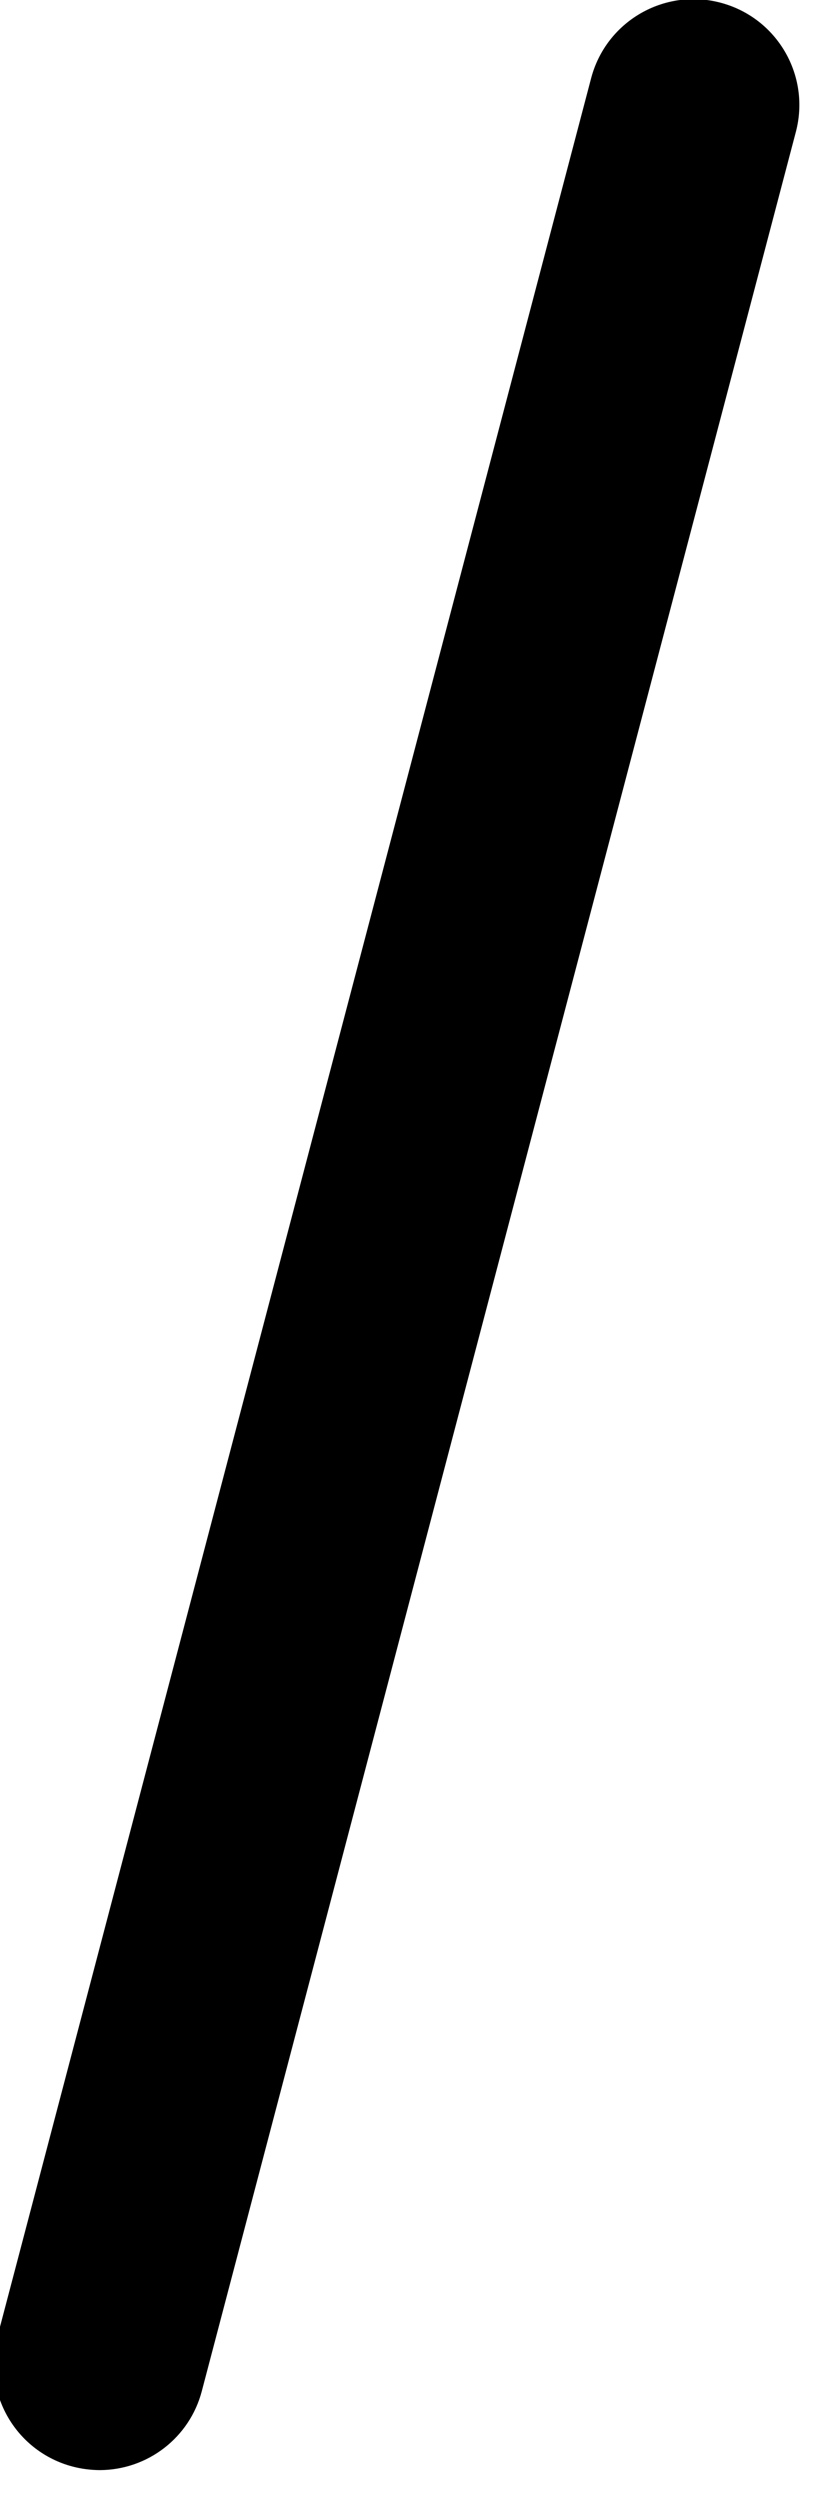 <svg width="34" height="102" viewBox="0 0 34 102" fill="none" xmlns="http://www.w3.org/2000/svg" xmlns:xlink="http://www.w3.org/1999/xlink">
<path d="M4.065,100.781C6.029,100.777 7.743,99.454 8.238,97.554L32.483,5.386C33.092,3.077 31.715,0.718 29.406,0.109C27.097,-0.5 24.738,0.881 24.129,3.186L-0.112,95.359C-0.403,96.468 -0.244,97.645 0.333,98.636C0.911,99.627 1.856,100.345 2.965,100.636C3.324,100.731 3.697,100.777 4.065,100.781Z" fill="#000000"/>
</svg>
